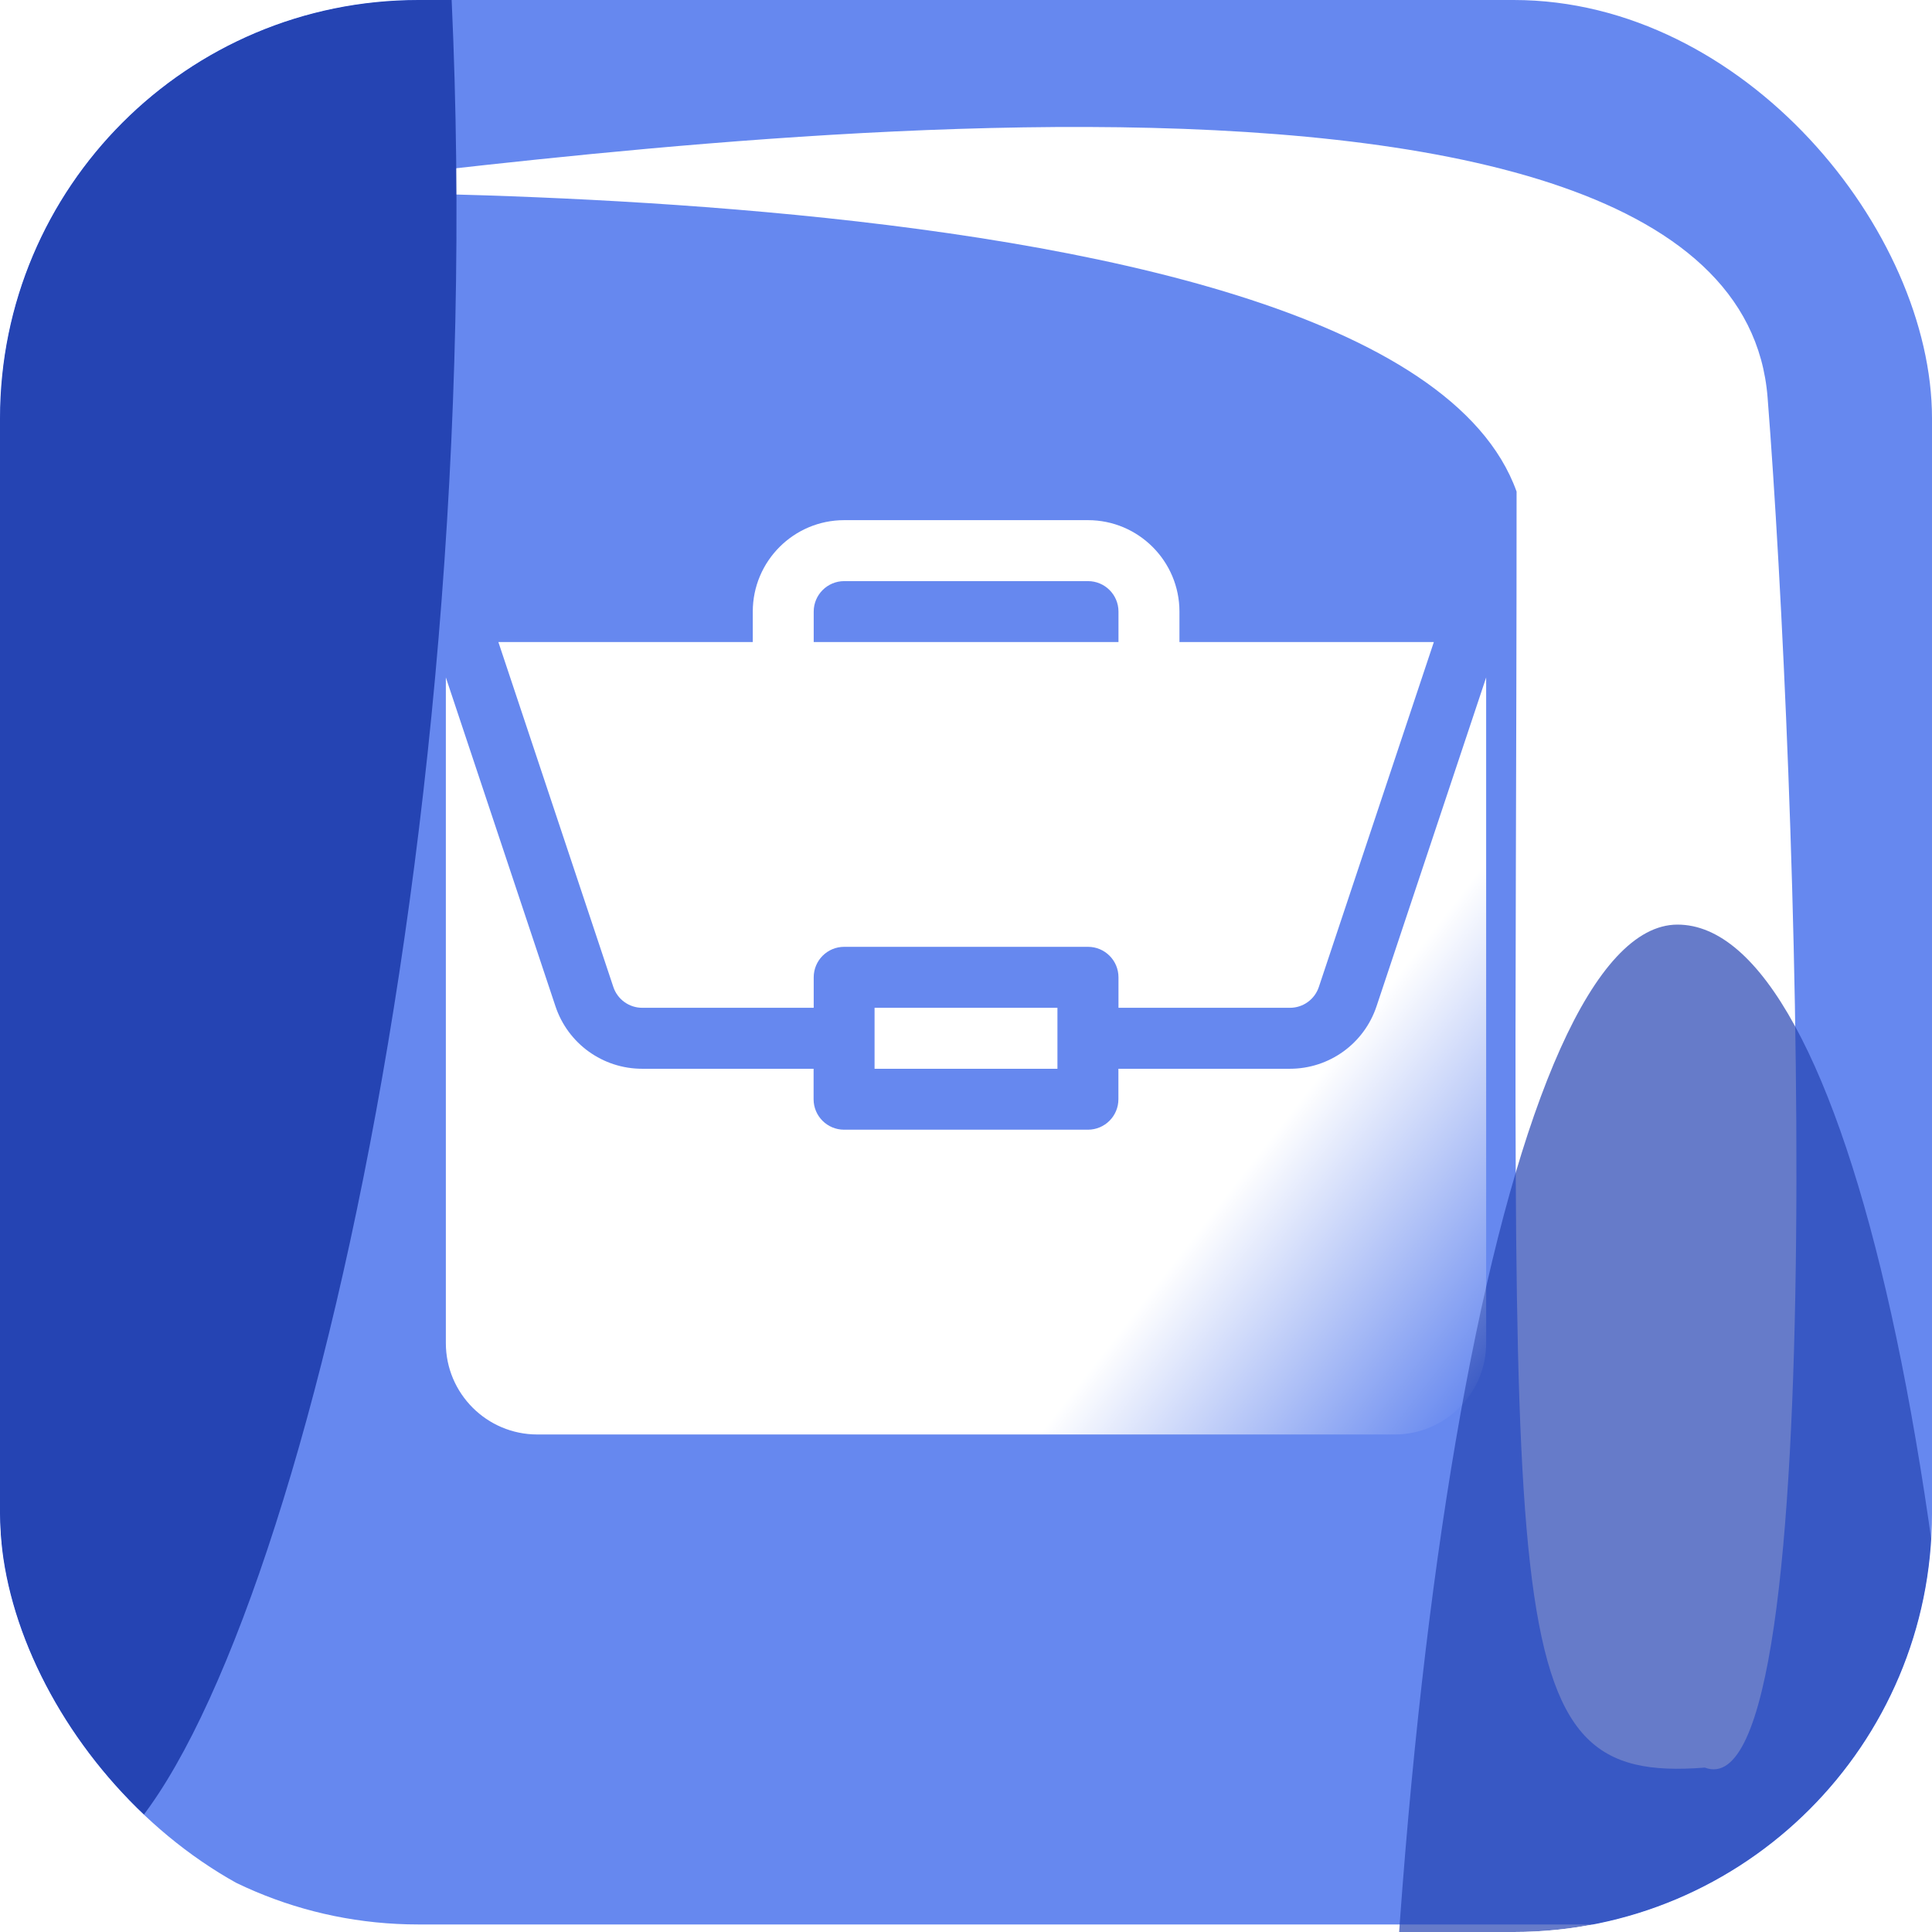 <svg width="52" height="52" viewBox="0 0 52 52" fill="none" xmlns="http://www.w3.org/2000/svg">
<g clip-path="url(#clip0_20541_5864)">
<rect width="65.309" height="110.35" rx="11.26" transform="matrix(1 0 0 -1 0 51.797)" fill="#6688EF"/>
<g filter="url(#filter0_f_20541_5864)">
<path d="M45.886 47.575C49.409 48.927 48.35 20.564 47.575 10.698C46.674 -0.753 13.111 4.612 7.319 5.067C1.527 5.523 37.37 3.599 40.819 13.231C40.819 43.915 40.094 48.03 45.886 47.575Z" fill="white"/>
</g>
<g filter="url(#filter1_f_20541_5864)">
<path d="M1.616 50.428C6.097 50.414 12.358 28.778 12.286 5.378C12.214 -18.022 5.837 -34.324 1.356 -34.31C-3.125 -34.296 -6.7 -15.316 -6.628 8.084C-6.556 31.484 -2.865 50.442 1.616 50.428Z" fill="#2544B3"/>
</g>
<g filter="url(#filter2_f_20541_5864)">
<path d="M45.145 54.612C49.626 54.598 53.43 86.819 53.358 63.419C53.287 40.019 49.626 24.872 45.145 24.886C40.664 24.9 37.089 43.88 37.161 67.28C37.233 90.68 40.664 54.626 45.145 54.612Z" fill="#2544B3" fill-opacity="0.7"/>
</g>
<path d="M23.539 27.125H28.461V28.766H23.539V27.125Z" fill="white"/>
<path d="M34.716 28.766H30.102V29.586C30.102 30.039 29.735 30.406 29.281 30.406H22.719C22.265 30.406 21.898 30.039 21.898 29.586V28.766H17.284C16.223 28.766 15.285 28.09 14.95 27.083L12 18.233V36.148C12 37.505 13.104 38.609 14.461 38.609H37.539C38.896 38.609 40 37.505 40 36.148V18.234L37.05 27.083C36.715 28.09 35.777 28.766 34.716 28.766Z" fill="url(#paint0_linear_20541_5864)"/>
<path d="M29.284 14H22.721C21.364 14 20.261 15.104 20.261 16.461V17.281H13.414L16.508 26.564C16.62 26.9 16.933 27.125 17.287 27.125H21.901V26.305C21.901 25.851 22.268 25.484 22.721 25.484H29.284C29.737 25.484 30.104 25.851 30.104 26.305V27.125H34.719C35.072 27.125 35.385 26.9 35.497 26.564L38.592 17.281H31.745V16.461C31.745 15.104 30.641 14 29.284 14ZM21.901 17.281V16.461C21.901 16.008 22.269 15.641 22.721 15.641H29.284C29.737 15.641 30.104 16.008 30.104 16.461V17.281H21.901Z" fill="white"/>
</g>
<defs>
<filter id="filter0_f_20541_5864" x="-4.573" y="-7.843" width="64.184" height="66.725" filterUnits="userSpaceOnUse" color-interpolation-filters="sRGB">
<feFlood flood-opacity="0" result="BackgroundImageFix"/>
<feBlend mode="normal" in="SourceGraphic" in2="BackgroundImageFix" result="shape"/>
<feGaussianBlur stdDeviation="5.63" result="effect1_foregroundBlur_20541_5864"/>
</filter>
<filter id="filter1_f_20541_5864" x="-20.79" y="-48.467" width="47.237" height="113.052" filterUnits="userSpaceOnUse" color-interpolation-filters="sRGB">
<feFlood flood-opacity="0" result="BackgroundImageFix"/>
<feBlend mode="normal" in="SourceGraphic" in2="BackgroundImageFix" result="shape"/>
<feGaussianBlur stdDeviation="7.079" result="effect1_foregroundBlur_20541_5864"/>
</filter>
<filter id="filter2_f_20541_5864" x="22.999" y="10.729" width="44.518" height="78.605" filterUnits="userSpaceOnUse" color-interpolation-filters="sRGB">
<feFlood flood-opacity="0" result="BackgroundImageFix"/>
<feBlend mode="normal" in="SourceGraphic" in2="BackgroundImageFix" result="shape"/>
<feGaussianBlur stdDeviation="7.079" result="effect1_foregroundBlur_20541_5864"/>
</filter>
<linearGradient id="paint0_linear_20541_5864" x1="12.94" y1="18.233" x2="39.06" y2="38.609" gradientUnits="userSpaceOnUse">
<stop offset="0.736" stop-color="white"/>
<stop offset="1" stop-color="white" stop-opacity="0"/>
</linearGradient>
<clipPath id="clip0_20541_5864">
<rect width="52" height="52" rx="11.26" fill="white"/>
</clipPath>
</defs>
</svg>
